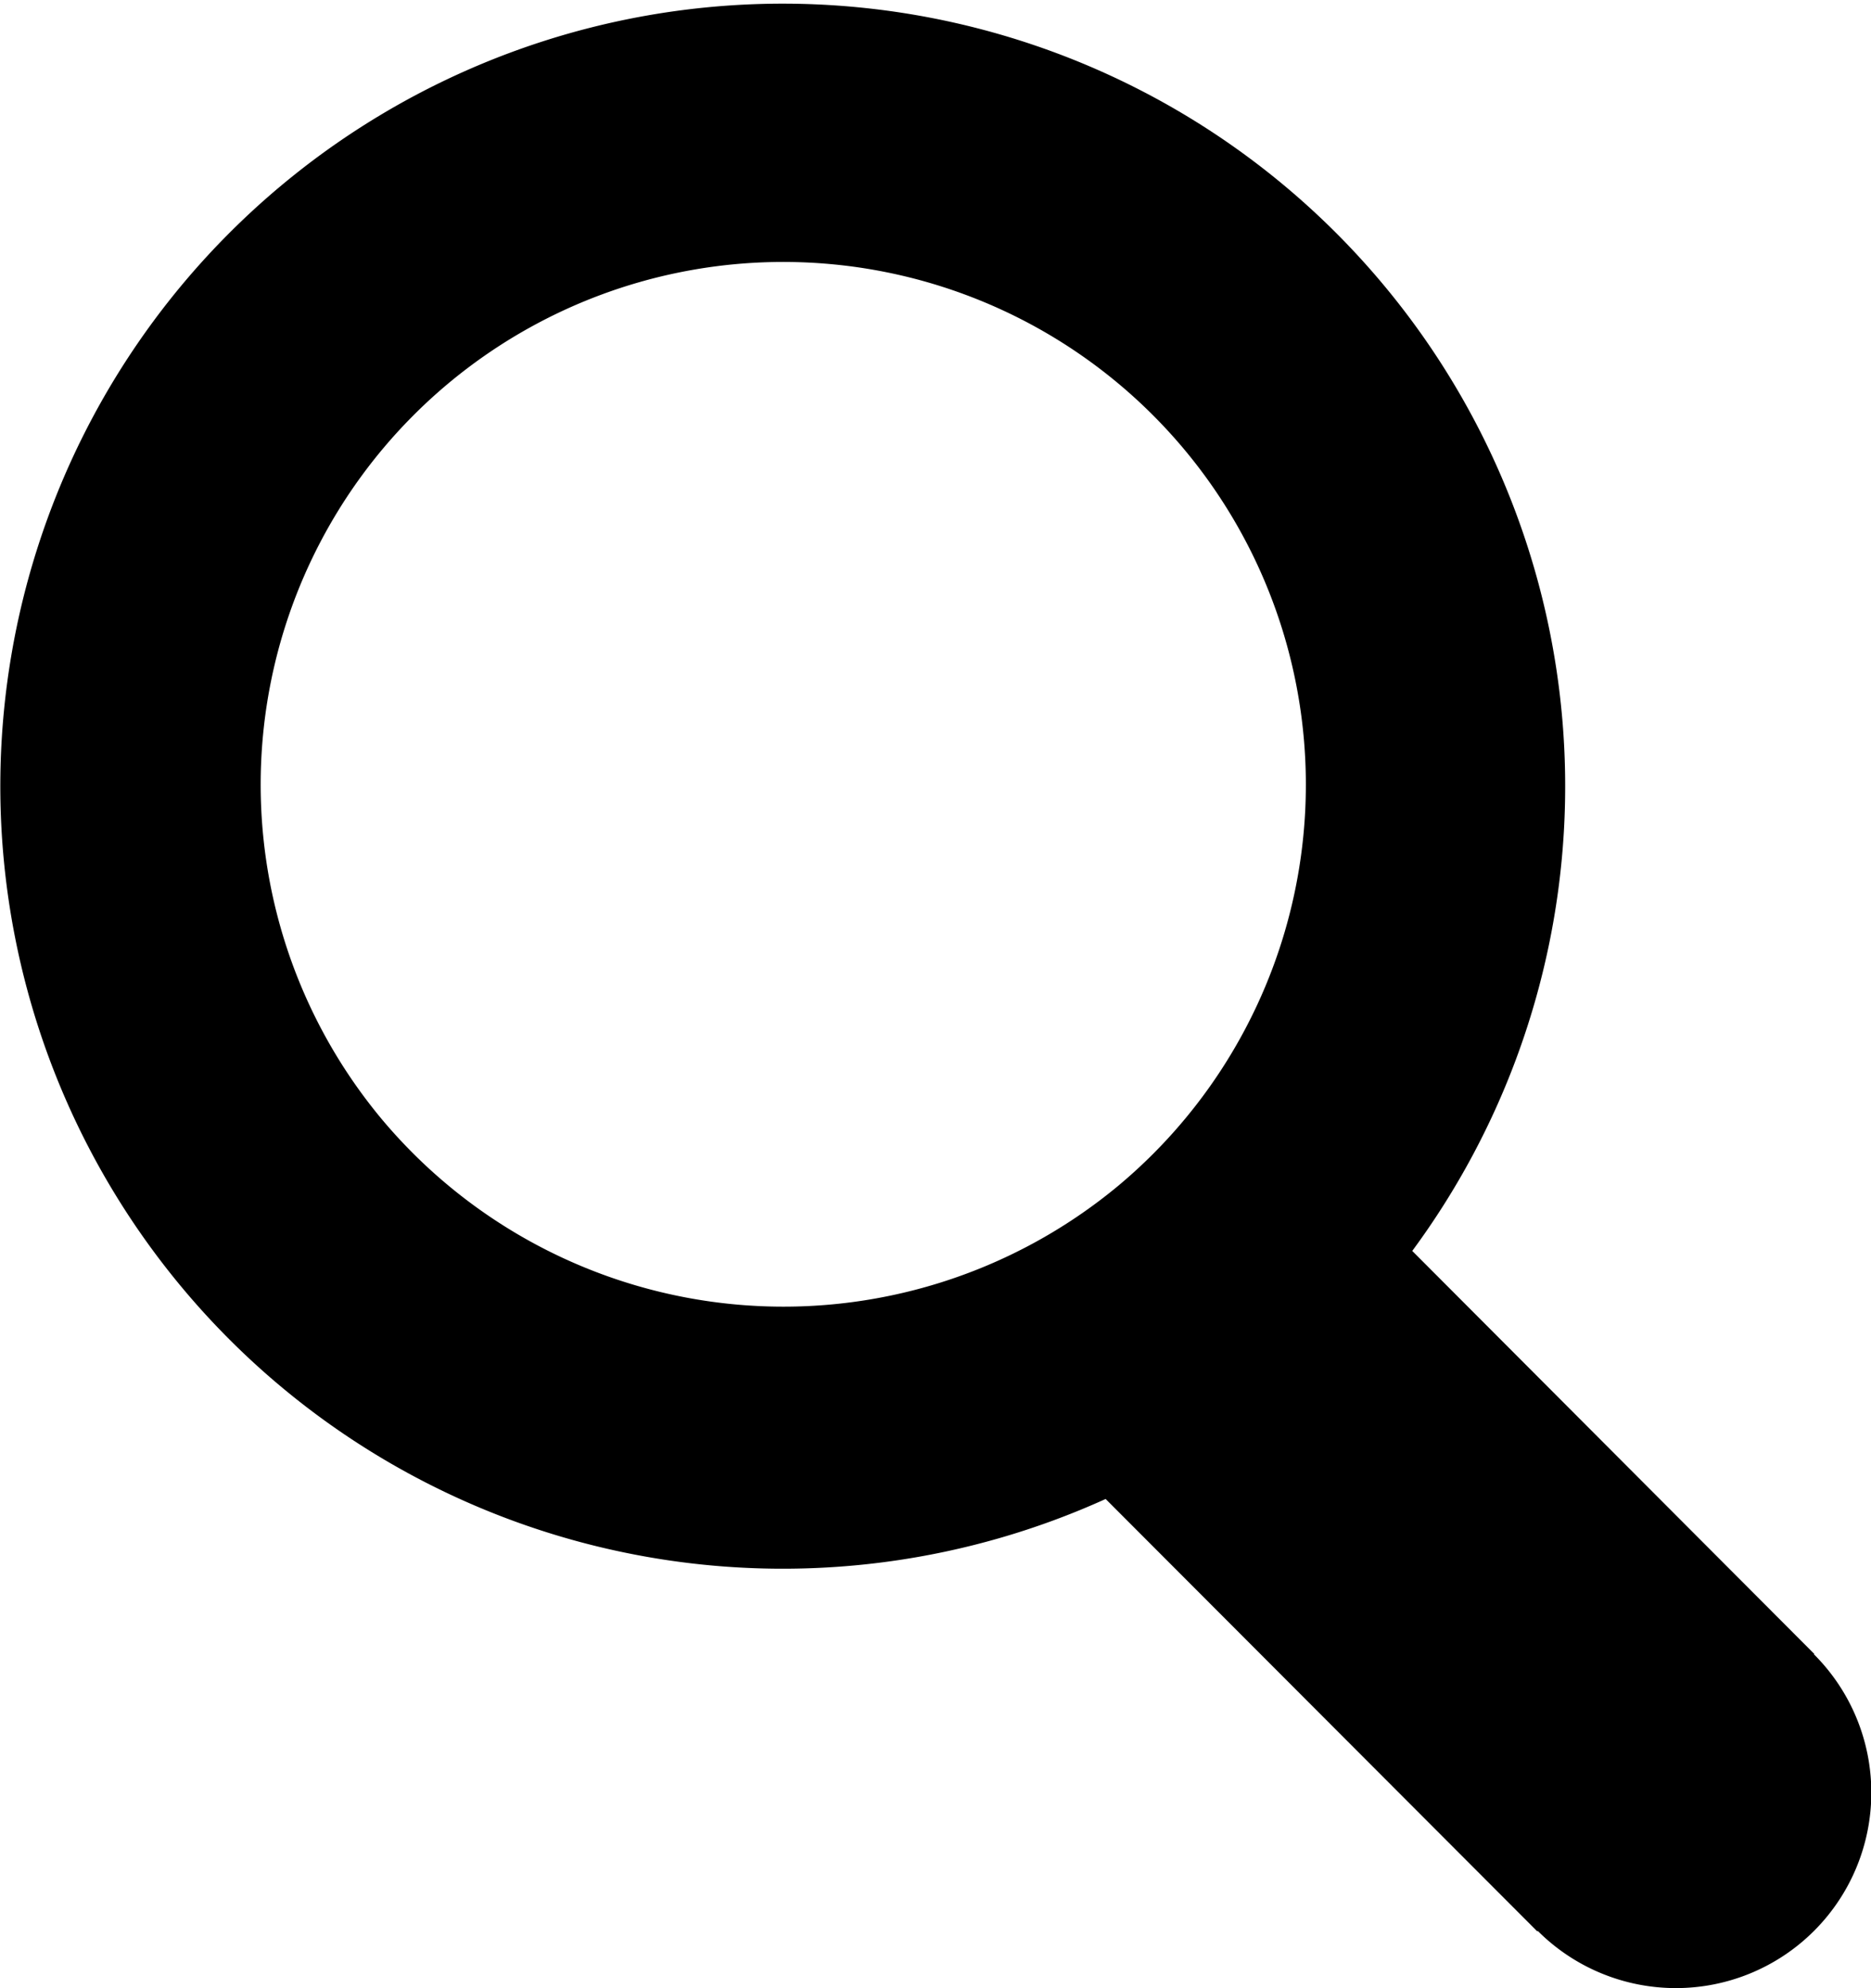 <svg xmlns="http://www.w3.org/2000/svg" viewBox="0 0 16 17"><path d="M15.512,14.145l.003-.003-3.438-3.446a6.691,6.691,0,1,0-2.622,2.121l3.691,3.697.005-.003a1.671,1.671,0,0,0,2.361-2.366ZM3.271,9.577a4.469,4.469,0,1,1,6.293.561A4.482,4.482,0,0,1,3.271,9.577Z"/></svg>